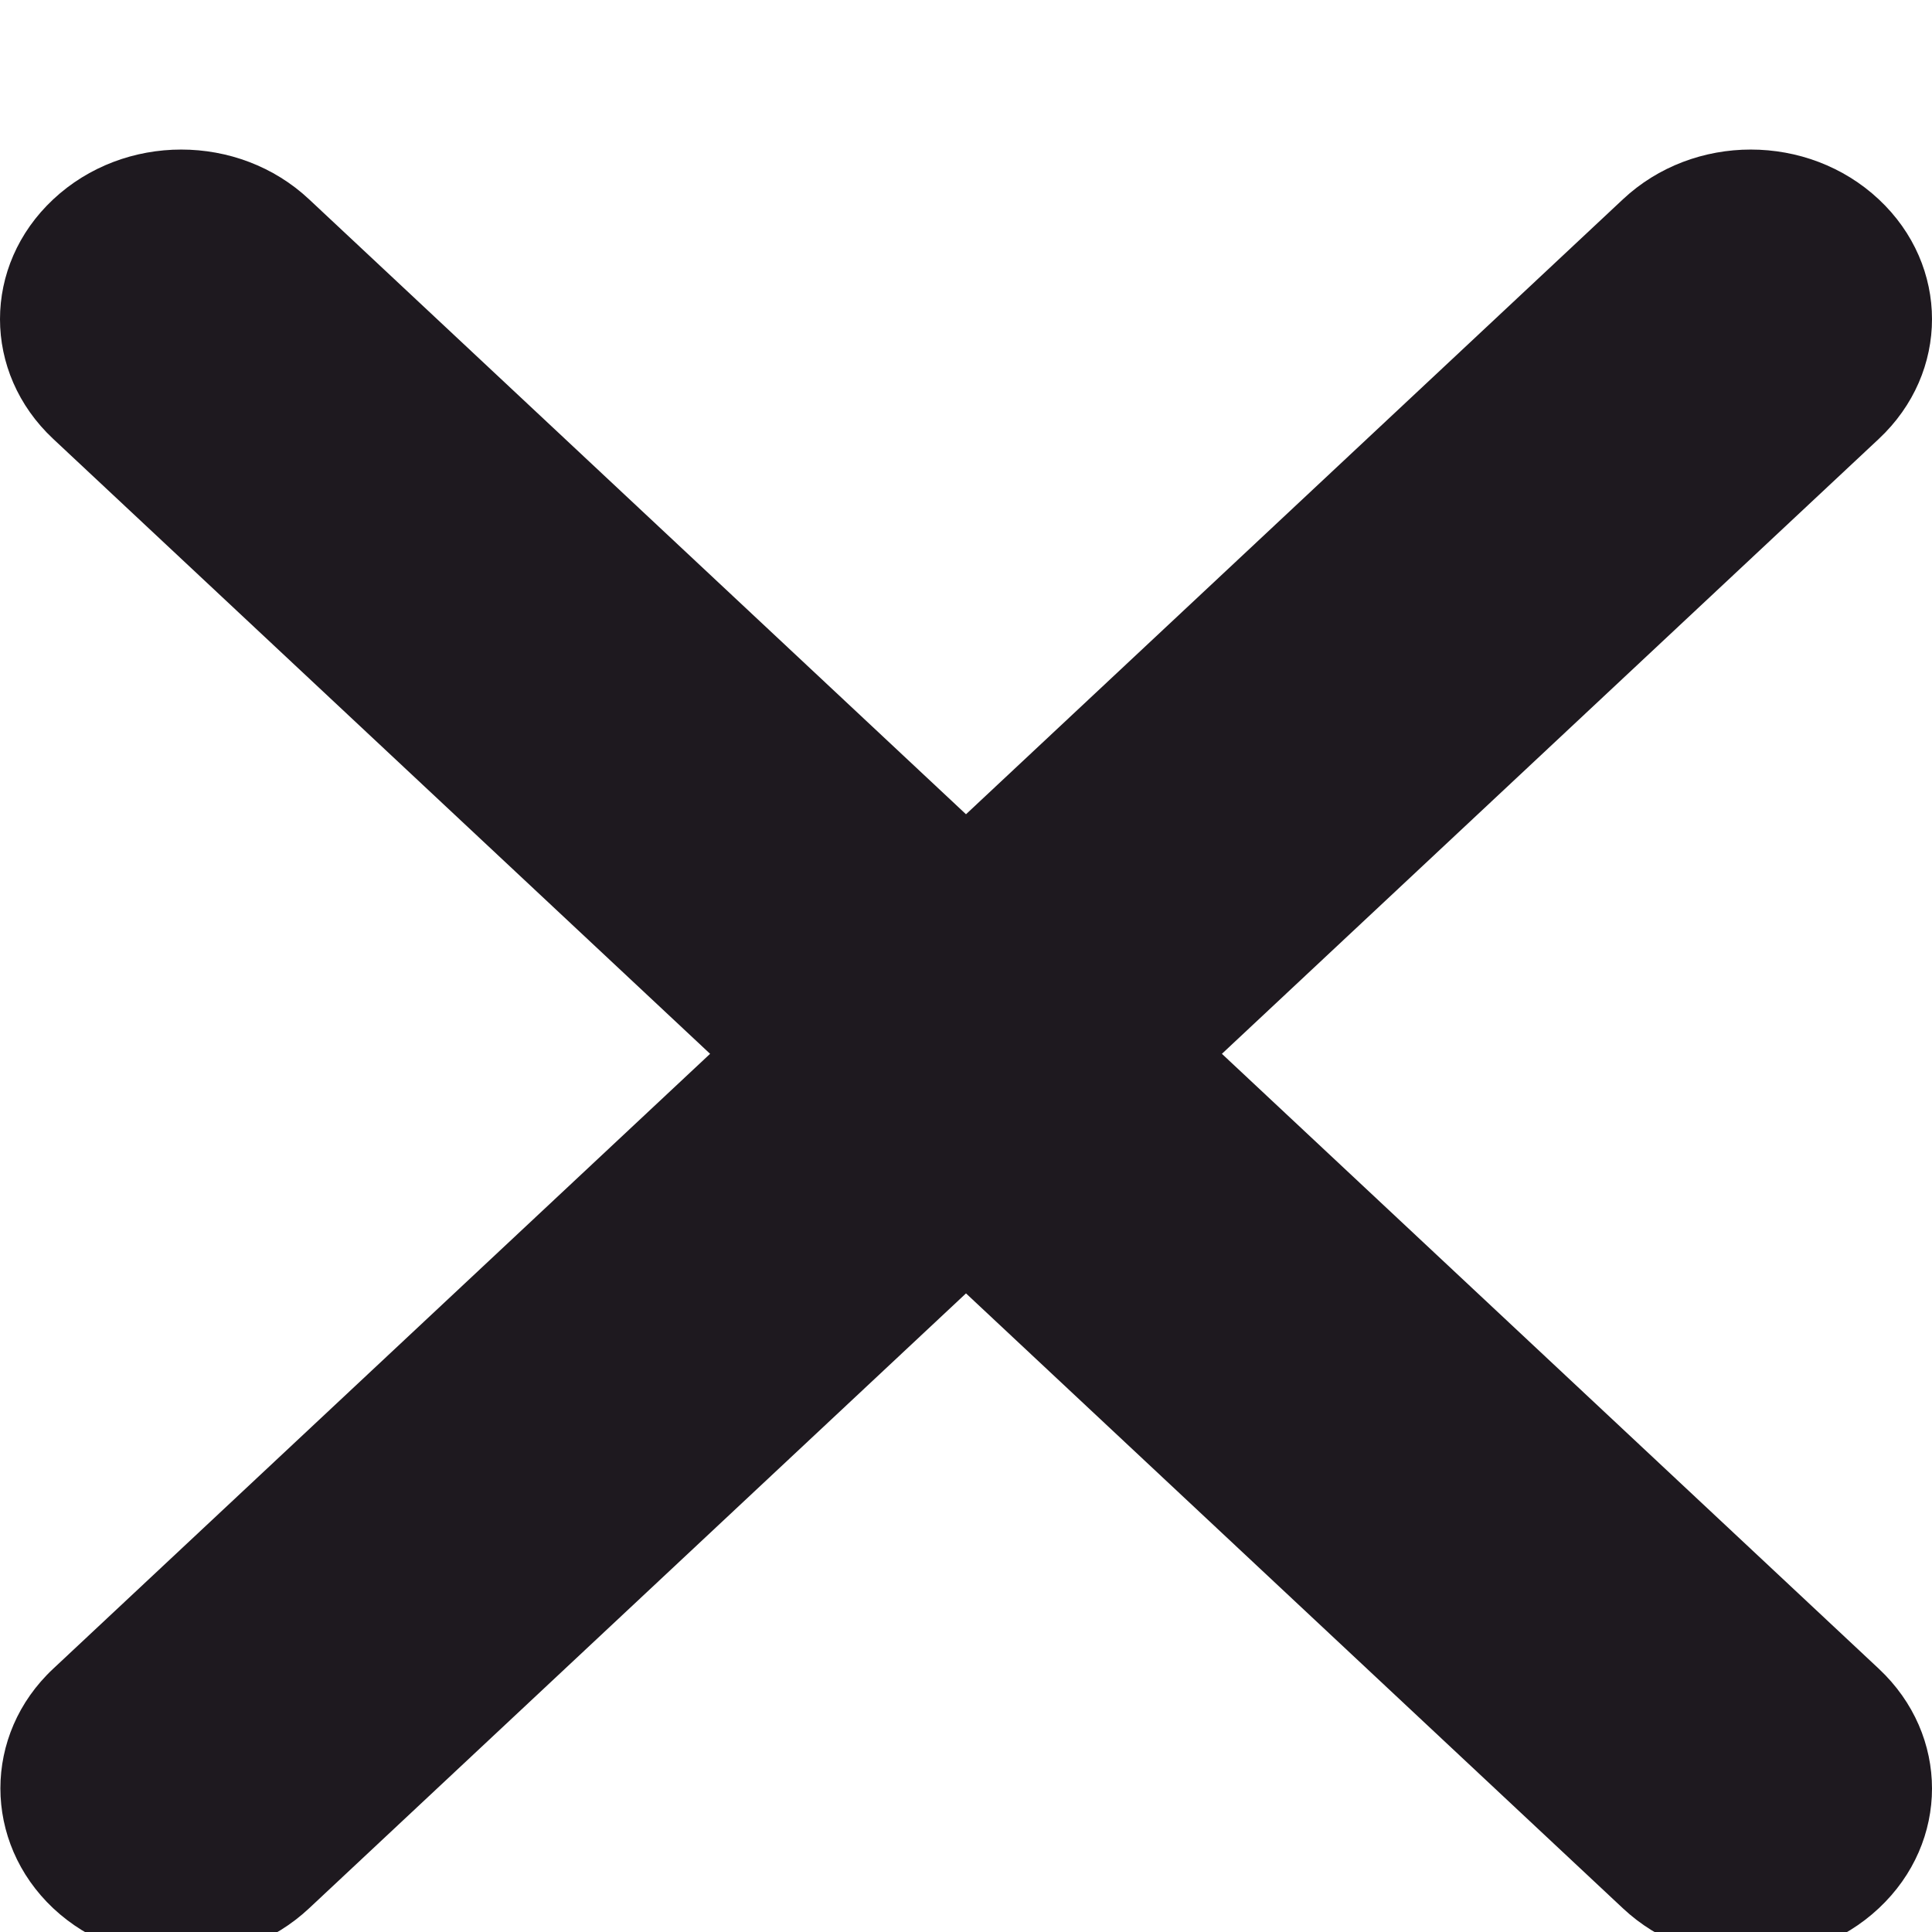 <svg width="11" height="11" viewBox="0 0 11 11" fill="none" xmlns="http://www.w3.org/2000/svg">
<path d="M0.303 9.501L4.043 6L0.303 2.499C-0.101 2.121 -0.101 1.513 0.303 1.135C0.707 0.757 1.357 0.757 1.76 1.135L5.5 4.636L9.24 1.135C9.643 0.757 10.293 0.757 10.697 1.135C11.101 1.513 11.101 2.121 10.697 2.499L6.957 6L10.697 9.501C11.101 9.879 11.101 10.487 10.697 10.865C10.293 11.243 9.643 11.243 9.24 10.865L5.5 7.364L1.76 10.865C1.357 11.243 0.707 11.243 0.303 10.865C-0.098 10.487 -0.098 9.876 0.303 9.501Z" fill="#1E191F" />
</svg>
